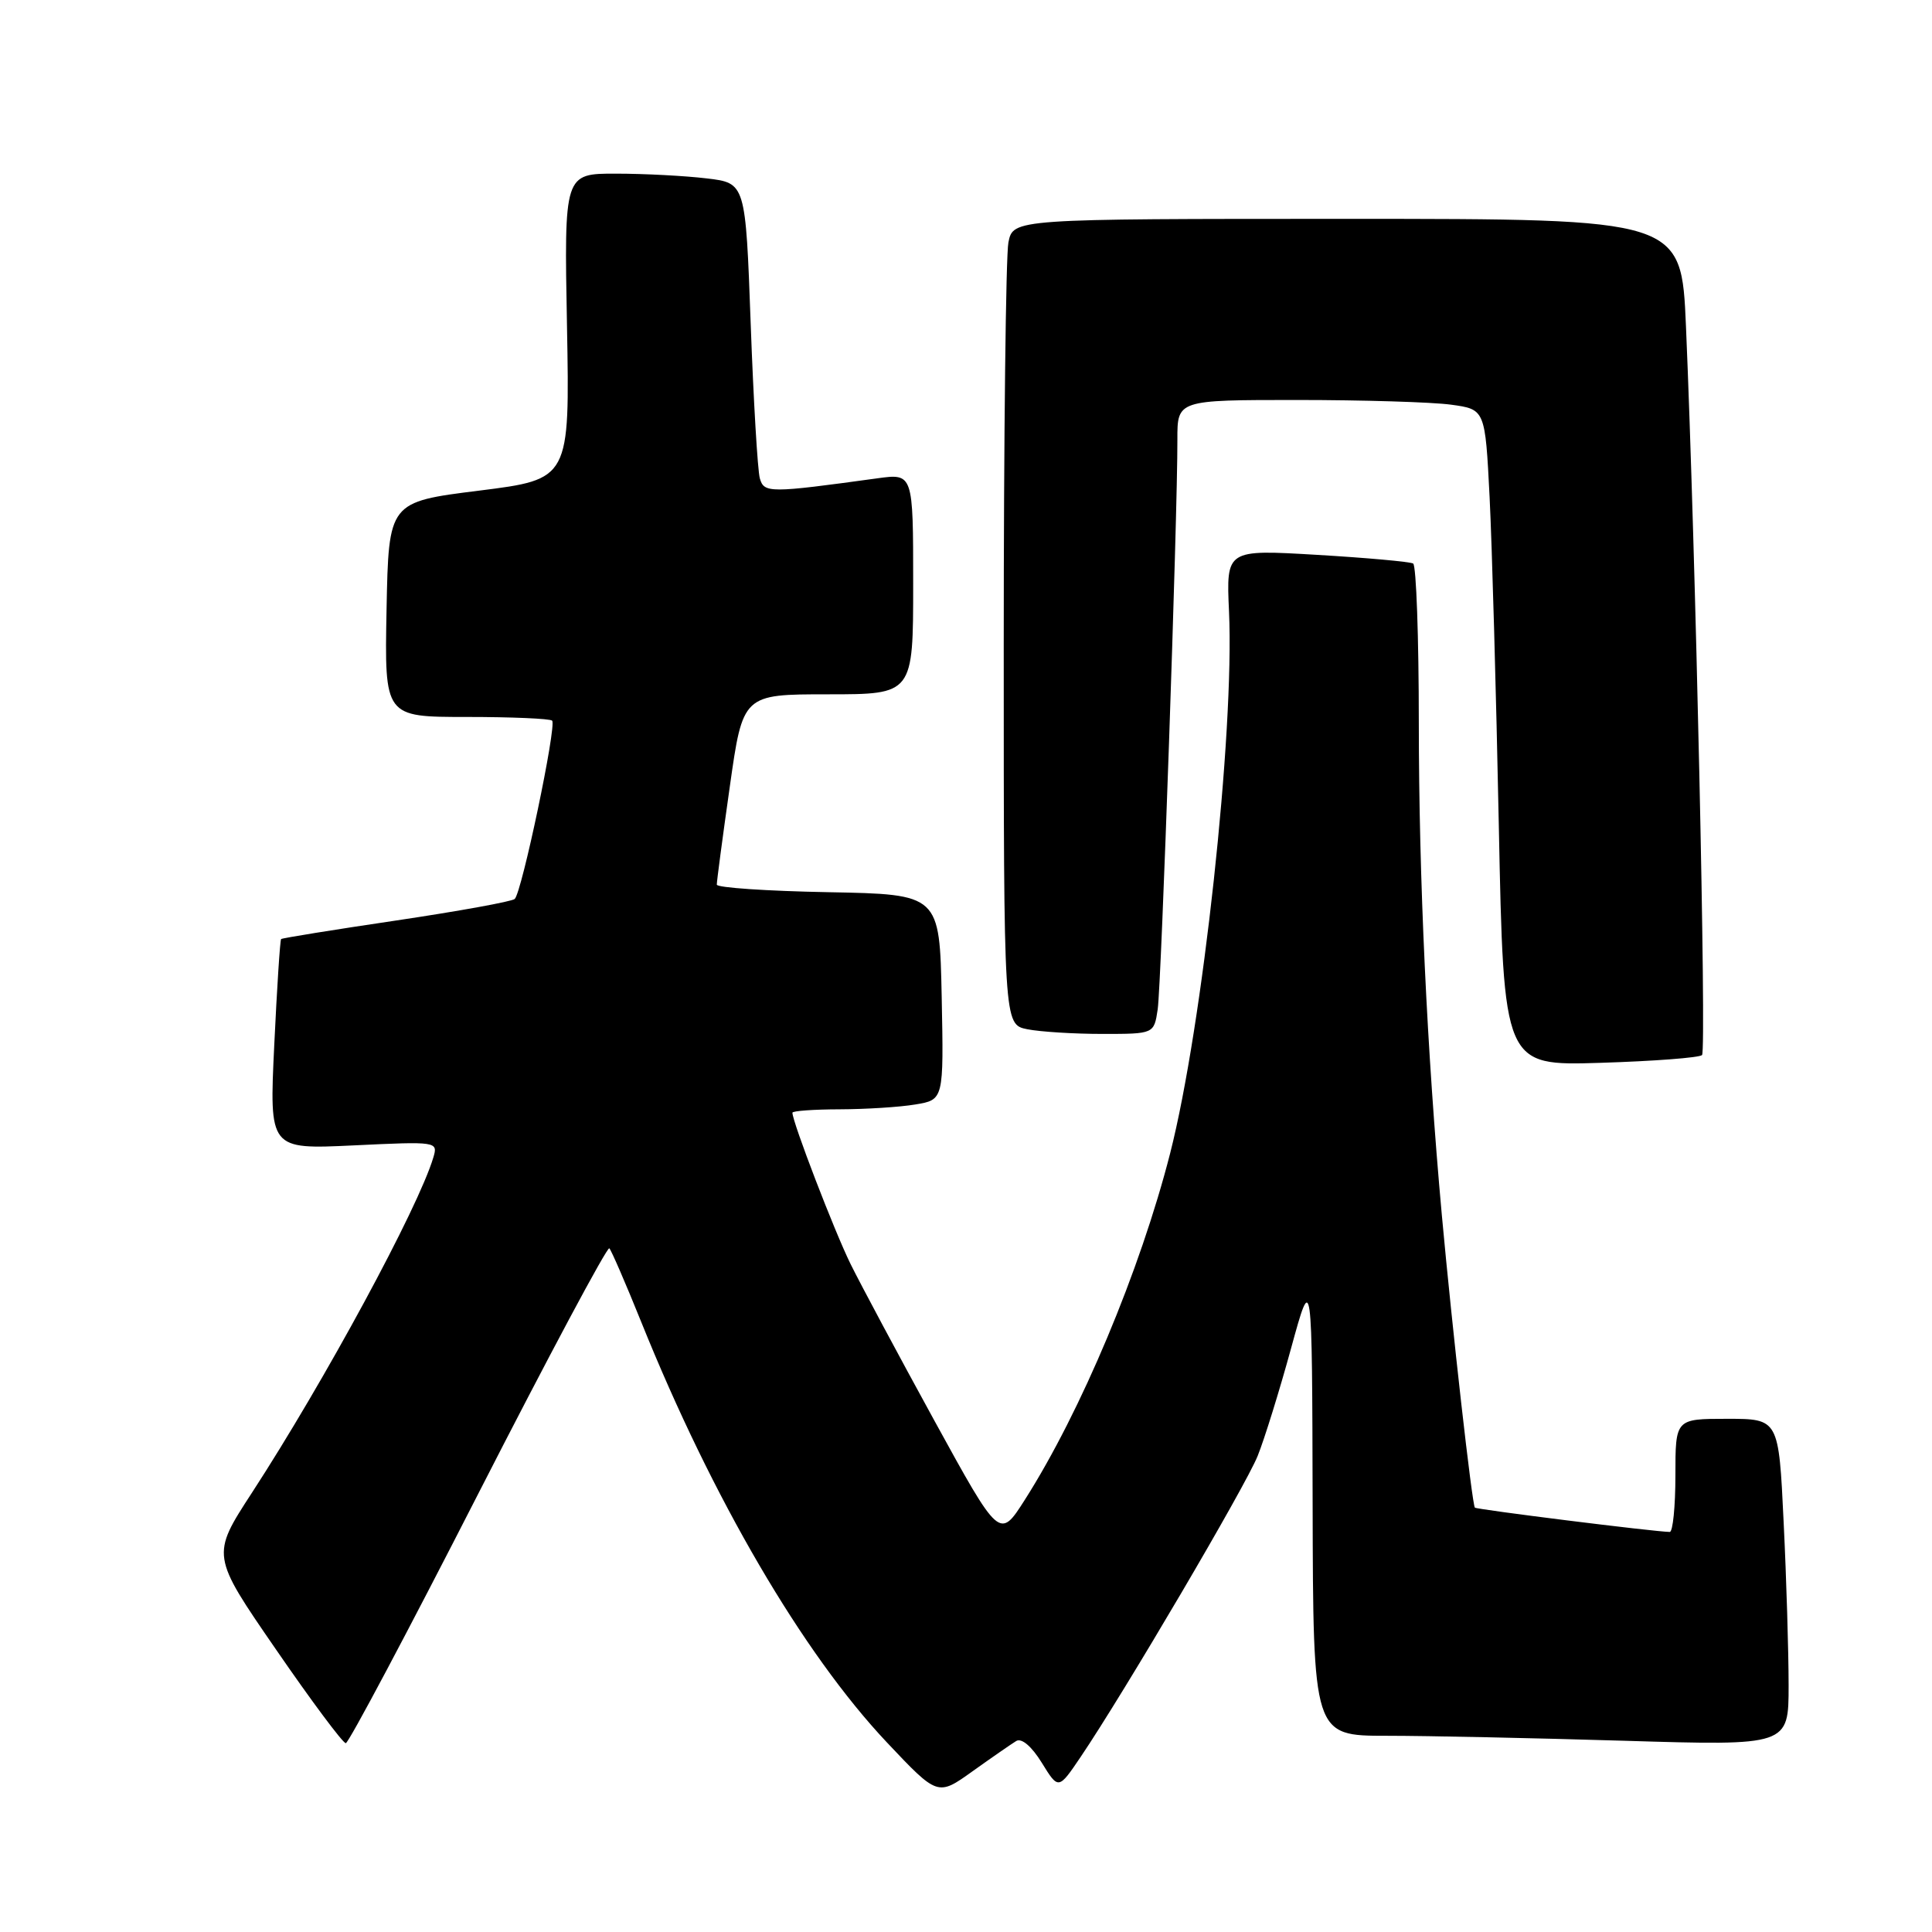 <?xml version="1.0" encoding="UTF-8" standalone="no"?>
<!DOCTYPE svg PUBLIC "-//W3C//DTD SVG 1.1//EN" "http://www.w3.org/Graphics/SVG/1.1/DTD/svg11.dtd" >
<svg xmlns="http://www.w3.org/2000/svg" xmlns:xlink="http://www.w3.org/1999/xlink" version="1.1" viewBox="0 0 256 256">
 <g >
 <path fill="currentColor"
d=" M 134.66 230.69 C 135.37 230.27 136.70 231.40 138.04 233.57 C 140.25 237.15 140.25 237.15 143.18 232.82 C 148.93 224.32 165.05 196.91 166.65 192.91 C 167.55 190.67 169.54 184.26 171.07 178.67 C 173.86 168.50 173.86 168.50 173.93 199.25 C 174.00 230.00 174.00 230.00 183.75 230.00 C 189.11 230.00 203.29 230.30 215.25 230.66 C 237.00 231.32 237.00 231.32 237.00 223.32 C 237.00 218.92 236.71 209.17 236.34 201.66 C 235.69 188.00 235.69 188.00 228.84 188.00 C 222.00 188.00 222.00 188.00 222.00 195.50 C 222.00 199.62 221.66 203.00 221.25 202.99 C 219.26 202.97 195.69 200.02 195.43 199.77 C 195.06 199.39 192.42 176.02 191.05 161.00 C 189.07 139.17 188.01 116.43 188.00 95.81 C 188.00 84.43 187.66 74.92 187.25 74.67 C 186.84 74.43 181.09 73.91 174.49 73.52 C 162.48 72.81 162.48 72.81 162.85 81.01 C 163.58 97.06 159.35 135.96 155.05 152.82 C 151.08 168.34 143.25 187.03 135.79 198.74 C 132.45 203.98 132.45 203.98 123.81 188.24 C 119.06 179.58 114.07 170.25 112.71 167.50 C 110.56 163.14 105.00 148.67 105.00 147.44 C 105.00 147.20 107.81 147.00 111.25 146.99 C 114.69 146.98 119.20 146.70 121.28 146.35 C 125.05 145.73 125.05 145.73 124.78 132.11 C 124.50 118.50 124.50 118.50 109.75 118.22 C 101.64 118.07 94.99 117.62 94.98 117.22 C 94.97 116.83 95.74 110.99 96.70 104.25 C 98.43 92.00 98.43 92.00 109.72 92.00 C 121.00 92.00 121.00 92.00 121.00 77.36 C 121.00 62.73 121.00 62.73 116.25 63.38 C 101.94 65.35 101.24 65.35 100.68 63.38 C 100.39 62.34 99.84 53.12 99.47 42.88 C 98.79 24.25 98.79 24.25 93.65 23.64 C 90.82 23.30 85.41 23.01 81.63 23.01 C 74.75 23.00 74.75 23.00 75.13 43.25 C 75.50 63.50 75.50 63.50 63.50 65.01 C 51.50 66.51 51.50 66.51 51.22 80.76 C 50.95 95.00 50.95 95.00 61.81 95.00 C 67.78 95.00 72.89 95.22 73.16 95.49 C 73.79 96.12 69.14 118.29 68.20 119.12 C 67.82 119.46 60.75 120.74 52.50 121.97 C 44.25 123.19 37.39 124.30 37.25 124.43 C 37.11 124.56 36.70 130.88 36.34 138.48 C 35.68 152.30 35.68 152.30 46.87 151.77 C 57.93 151.24 58.05 151.26 57.42 153.37 C 55.43 160.05 43.00 183.01 33.38 197.80 C 27.98 206.10 27.98 206.10 36.56 218.55 C 41.27 225.40 45.44 230.99 45.82 230.98 C 46.19 230.97 54.09 216.10 63.37 197.93 C 72.65 179.77 80.47 165.13 80.74 165.41 C 81.01 165.68 82.92 170.09 84.98 175.20 C 94.39 198.56 106.36 219.04 117.51 230.87 C 124.25 238.01 124.25 238.01 128.87 234.70 C 131.42 232.88 134.02 231.08 134.66 230.69 Z  M 225.53 139.80 C 226.13 139.20 224.67 72.71 223.40 43.25 C 222.79 29.00 222.79 29.00 178.52 29.00 C 134.25 29.00 134.25 29.00 133.62 32.12 C 133.28 33.84 133.00 57.86 133.00 85.50 C 133.00 135.75 133.00 135.75 136.12 136.38 C 137.84 136.72 142.32 137.00 146.08 137.00 C 152.91 137.00 152.91 137.00 153.40 133.75 C 153.88 130.52 156.04 68.30 156.01 58.25 C 156.00 53.00 156.00 53.00 171.86 53.00 C 180.58 53.00 189.76 53.28 192.26 53.62 C 196.79 54.24 196.79 54.24 197.38 65.87 C 197.70 72.27 198.25 91.84 198.60 109.36 C 199.24 141.23 199.24 141.23 212.07 140.83 C 219.13 140.61 225.19 140.15 225.53 139.80 Z "/>
</g>
</svg>